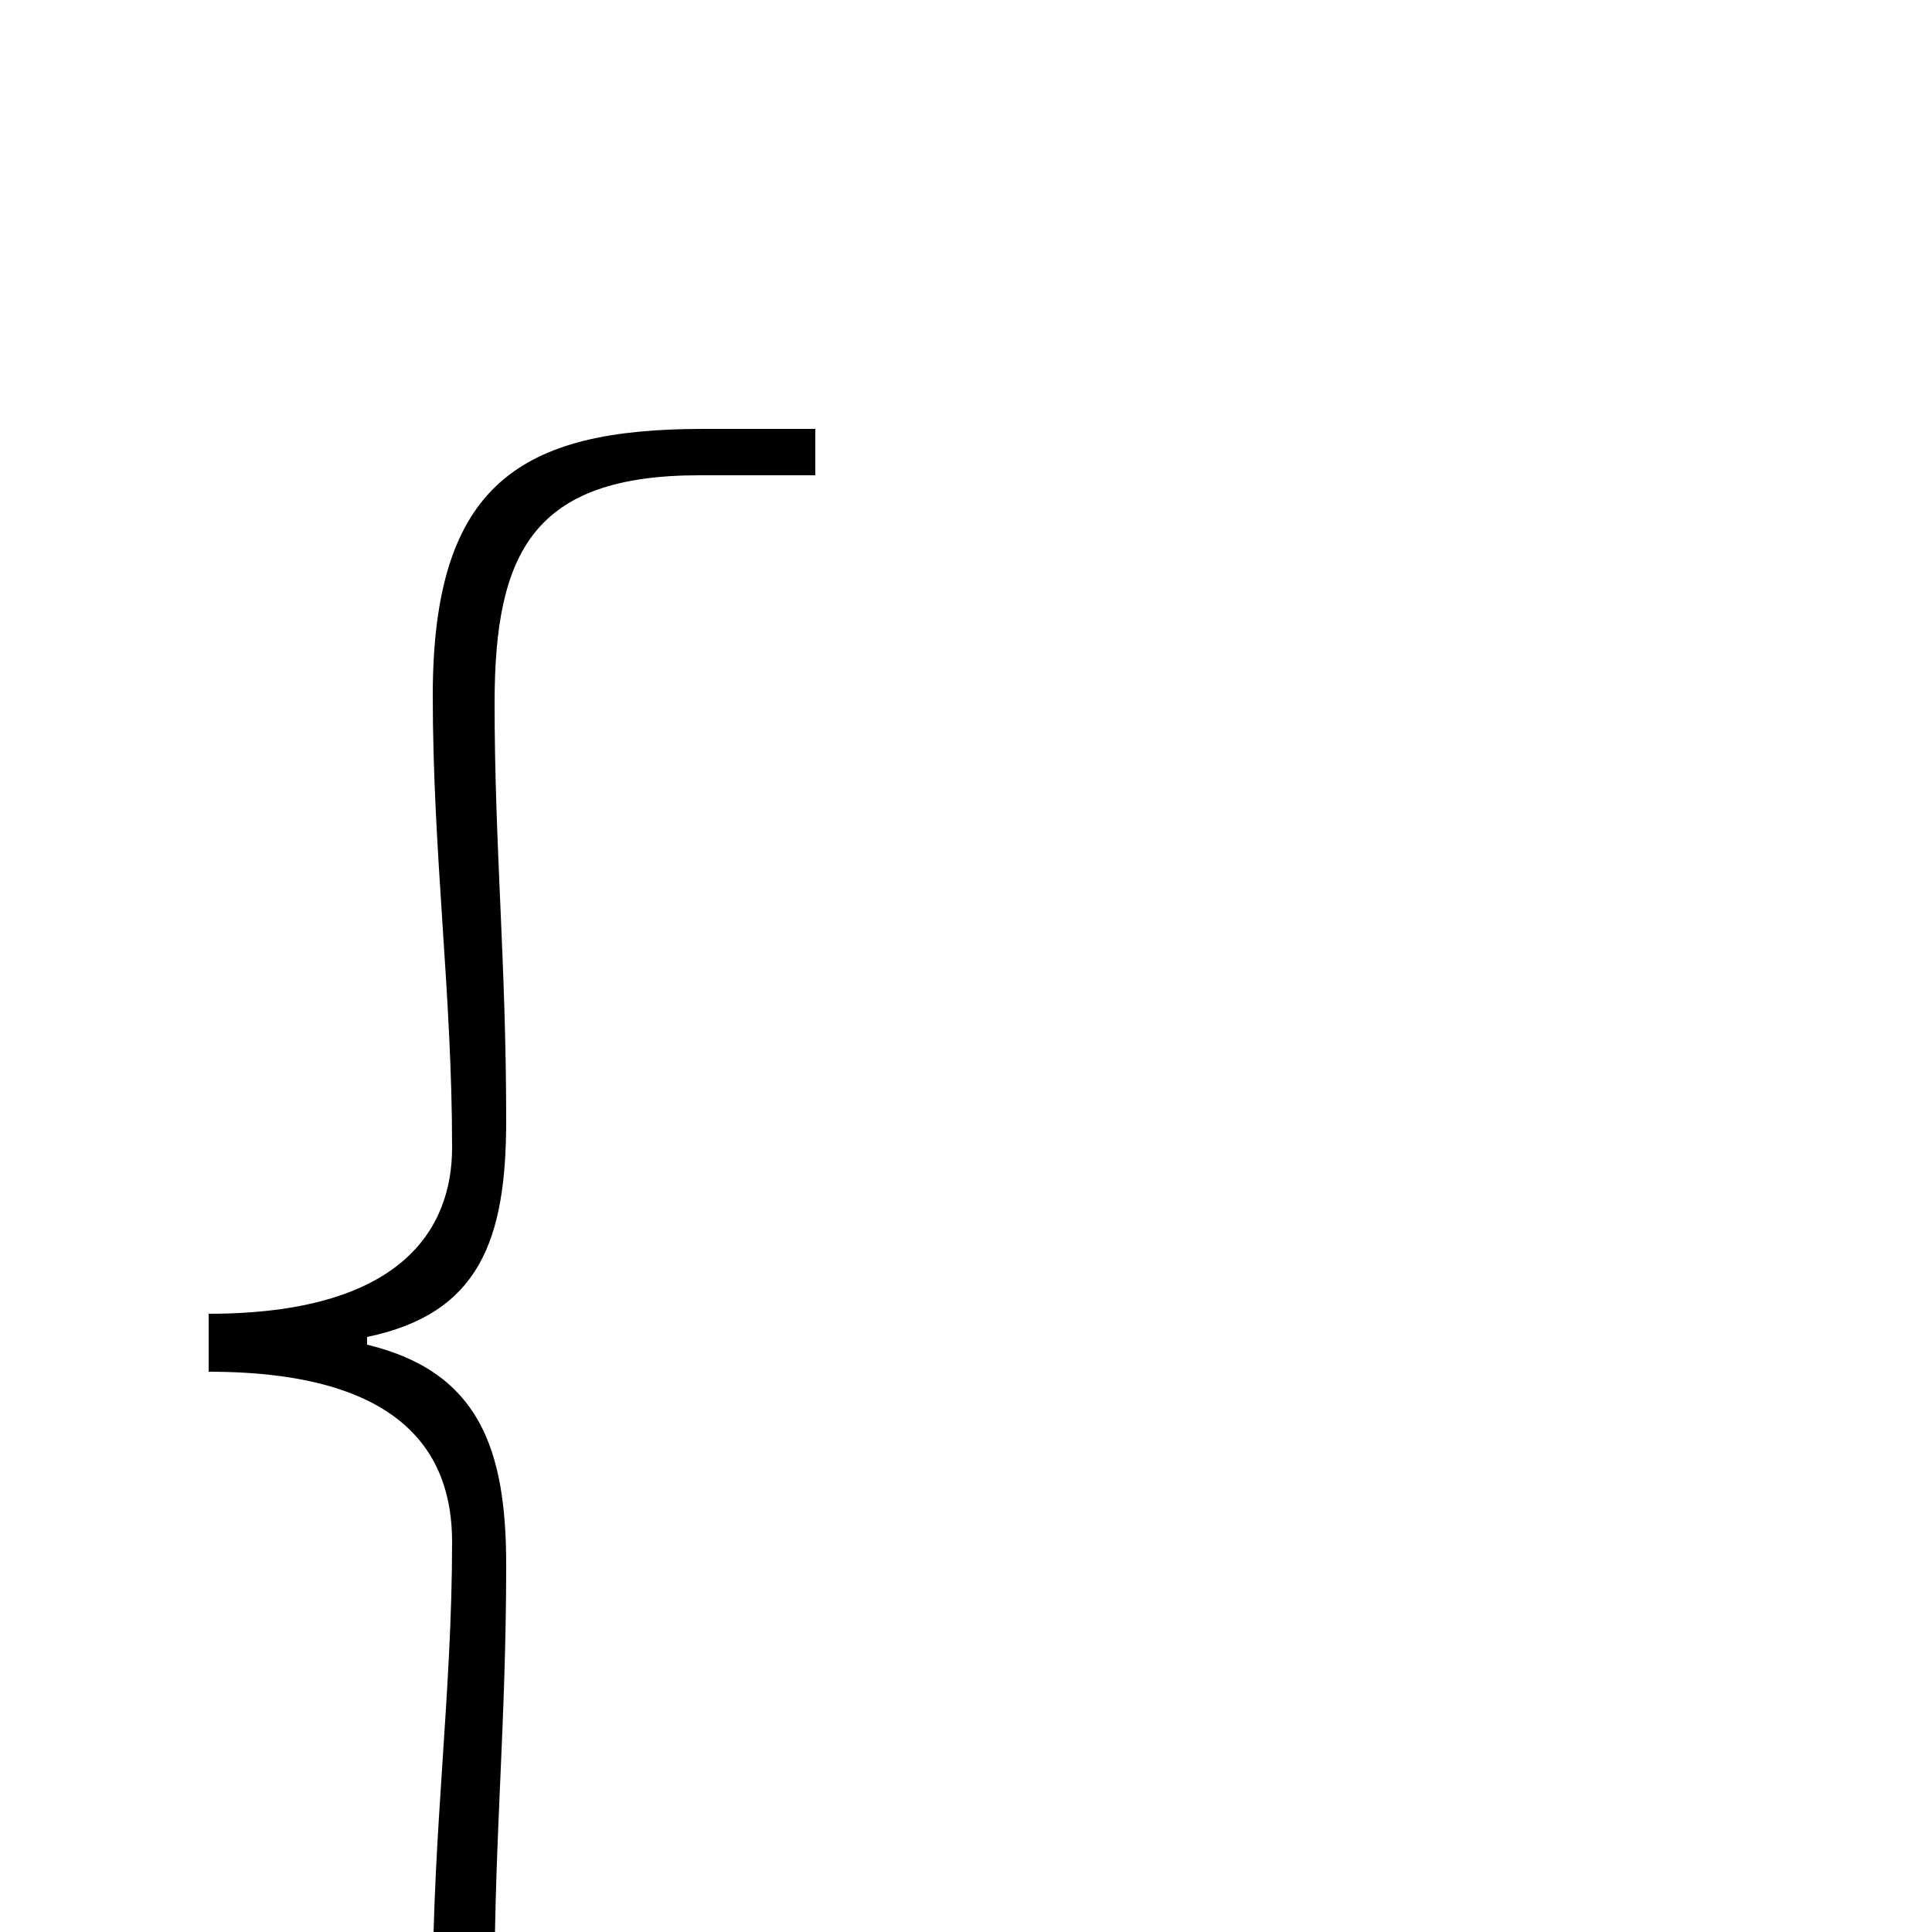 <svg xmlns="http://www.w3.org/2000/svg" viewBox="0 -1000 1000 1000">
	<path fill="#000000" d="M364 168H422V142H362C276 142 256 102 256 24C256 -48 262 -110 262 -190C262 -250 248 -290 190 -304V-308C248 -320 262 -358 262 -420C262 -502 256 -562 256 -636C256 -714 276 -754 362 -754H422V-778H364C270 -778 224 -750 224 -640C224 -558 234 -486 234 -406C234 -364 208 -320 108 -320V-290C208 -290 234 -248 234 -202C234 -124 224 -52 224 30C224 140 270 168 364 168Z"/>
</svg>